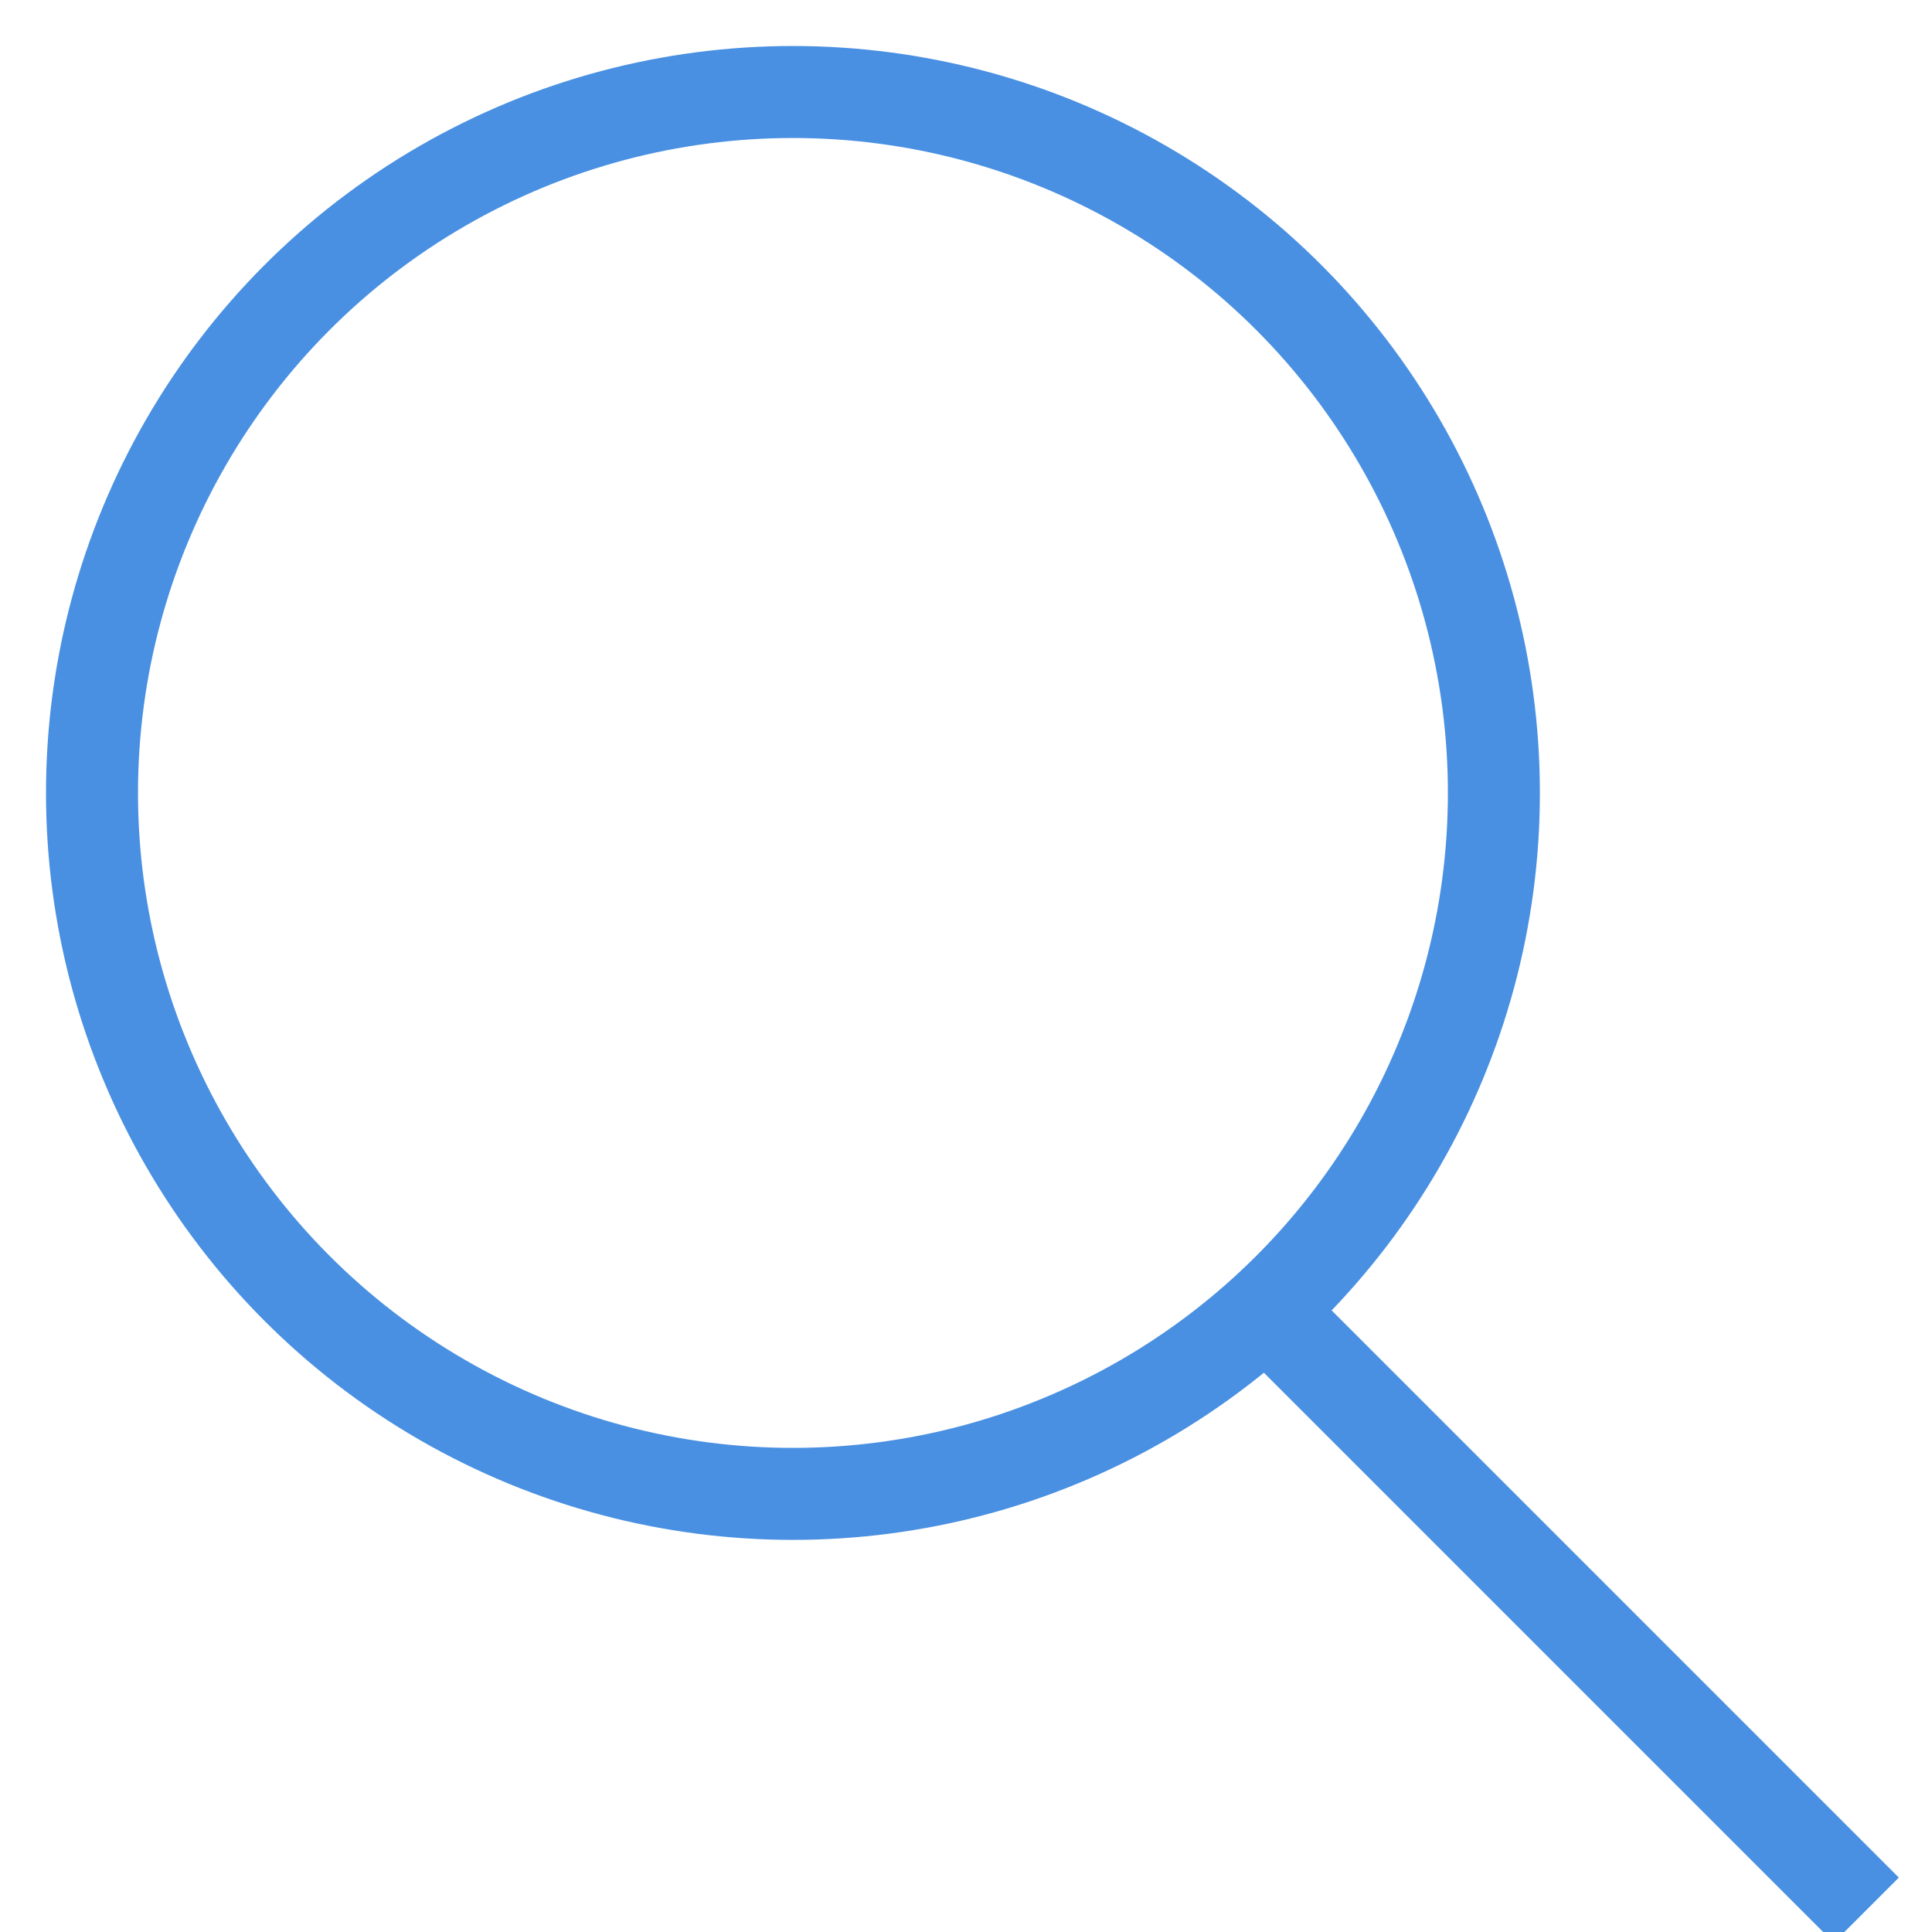 <svg width="21" height="21" viewBox="0 0 21 21" xmlns="http://www.w3.org/2000/svg"><title>search</title><g transform="translate(1 1)" stroke="#4990E2" fill="none" fill-rule="evenodd"><circle cx="7.619" cy="7.619" r="7.619"/><path d="M12.966 13.442l6.32 6.32"/></g></svg>